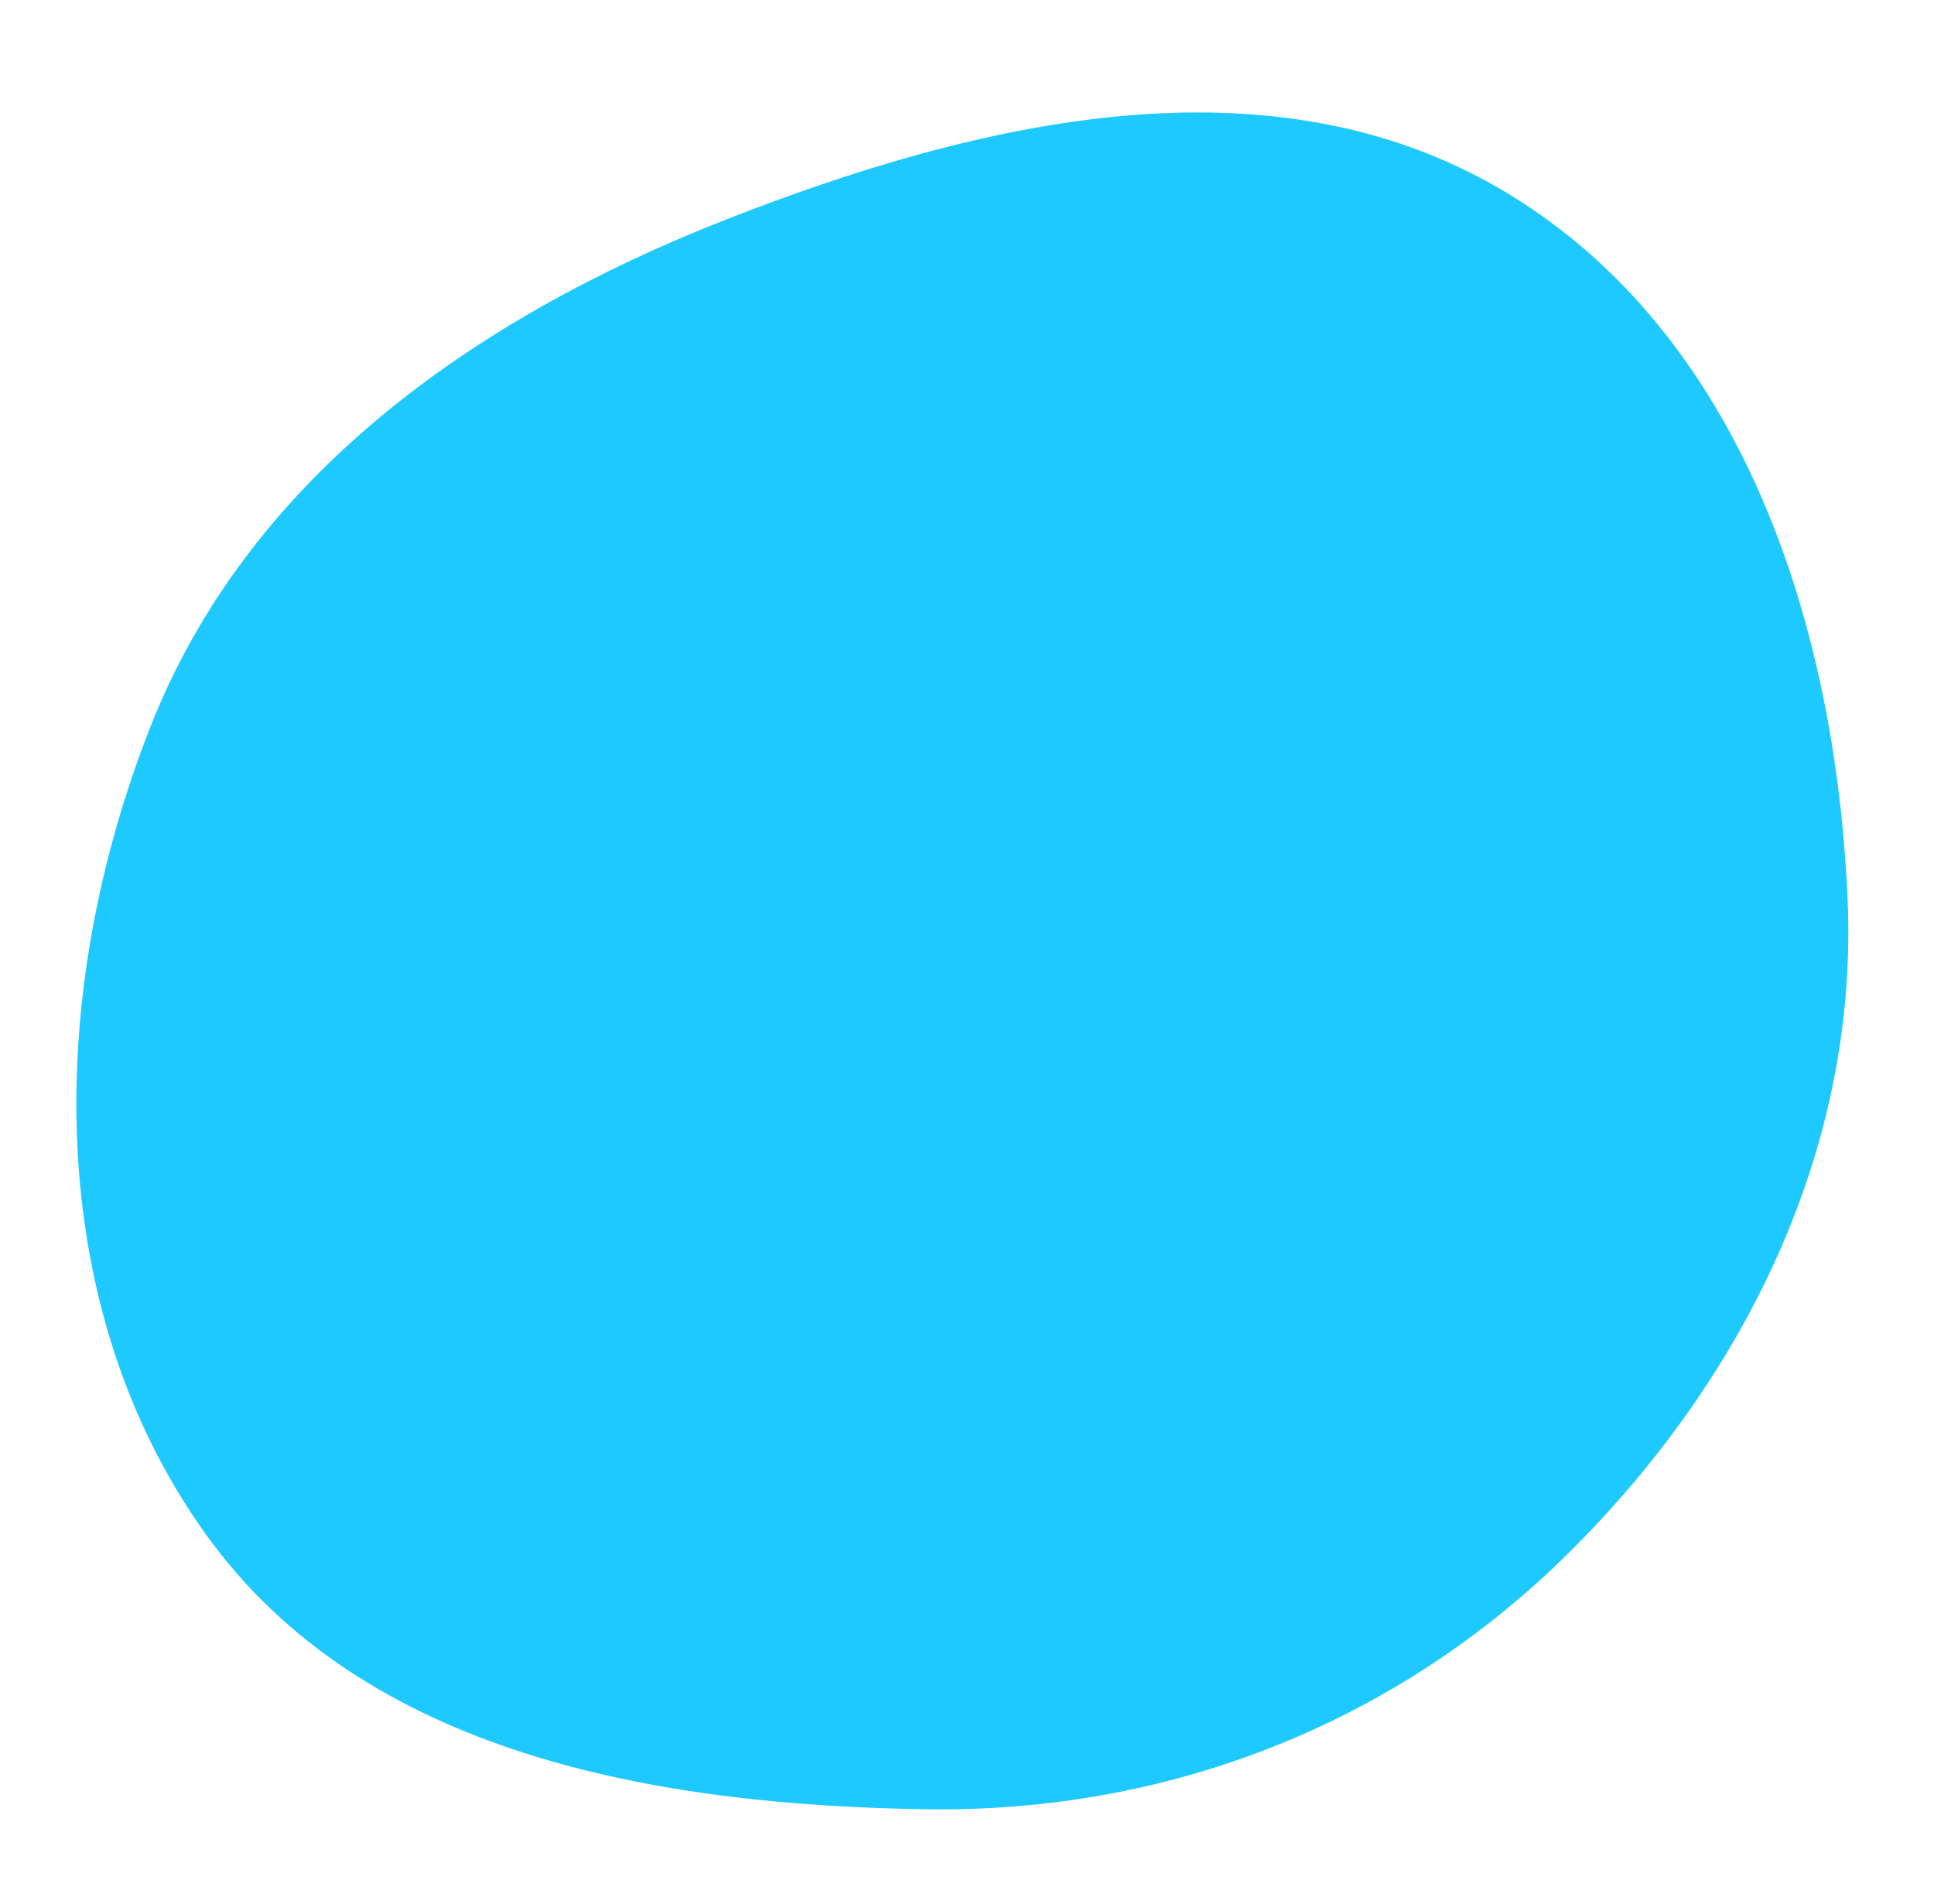 <svg width="129" height="127" viewBox="0 0 129 127" fill="none" xmlns="http://www.w3.org/2000/svg">
<g clip-path="url(#clip0_3_754)">
<path fill-rule="evenodd" clip-rule="evenodd" d="M61.833 120.669C43.731 120.411 24.251 117.004 13.733 102.335C2.746 87.012 3.07 66.132 10.045 48.443C16.602 31.813 31.677 21.228 48.285 14.698C65.401 7.97 84.891 3.439 100.523 12.873C116.184 22.326 122.415 41.555 123.236 59.933C123.976 76.518 116.429 91.904 104.577 103.628C93.076 115.003 77.907 120.898 61.833 120.669Z" fill="#1DC9FF"/>
</g>
<defs>
<clipPath id="clip0_3_754">
<rect width="117" height="115" fill="white" transform="matrix(-0.996 -0.093 0.102 -0.995 116.978 126.245)"/>
</clipPath>
</defs>
</svg>
